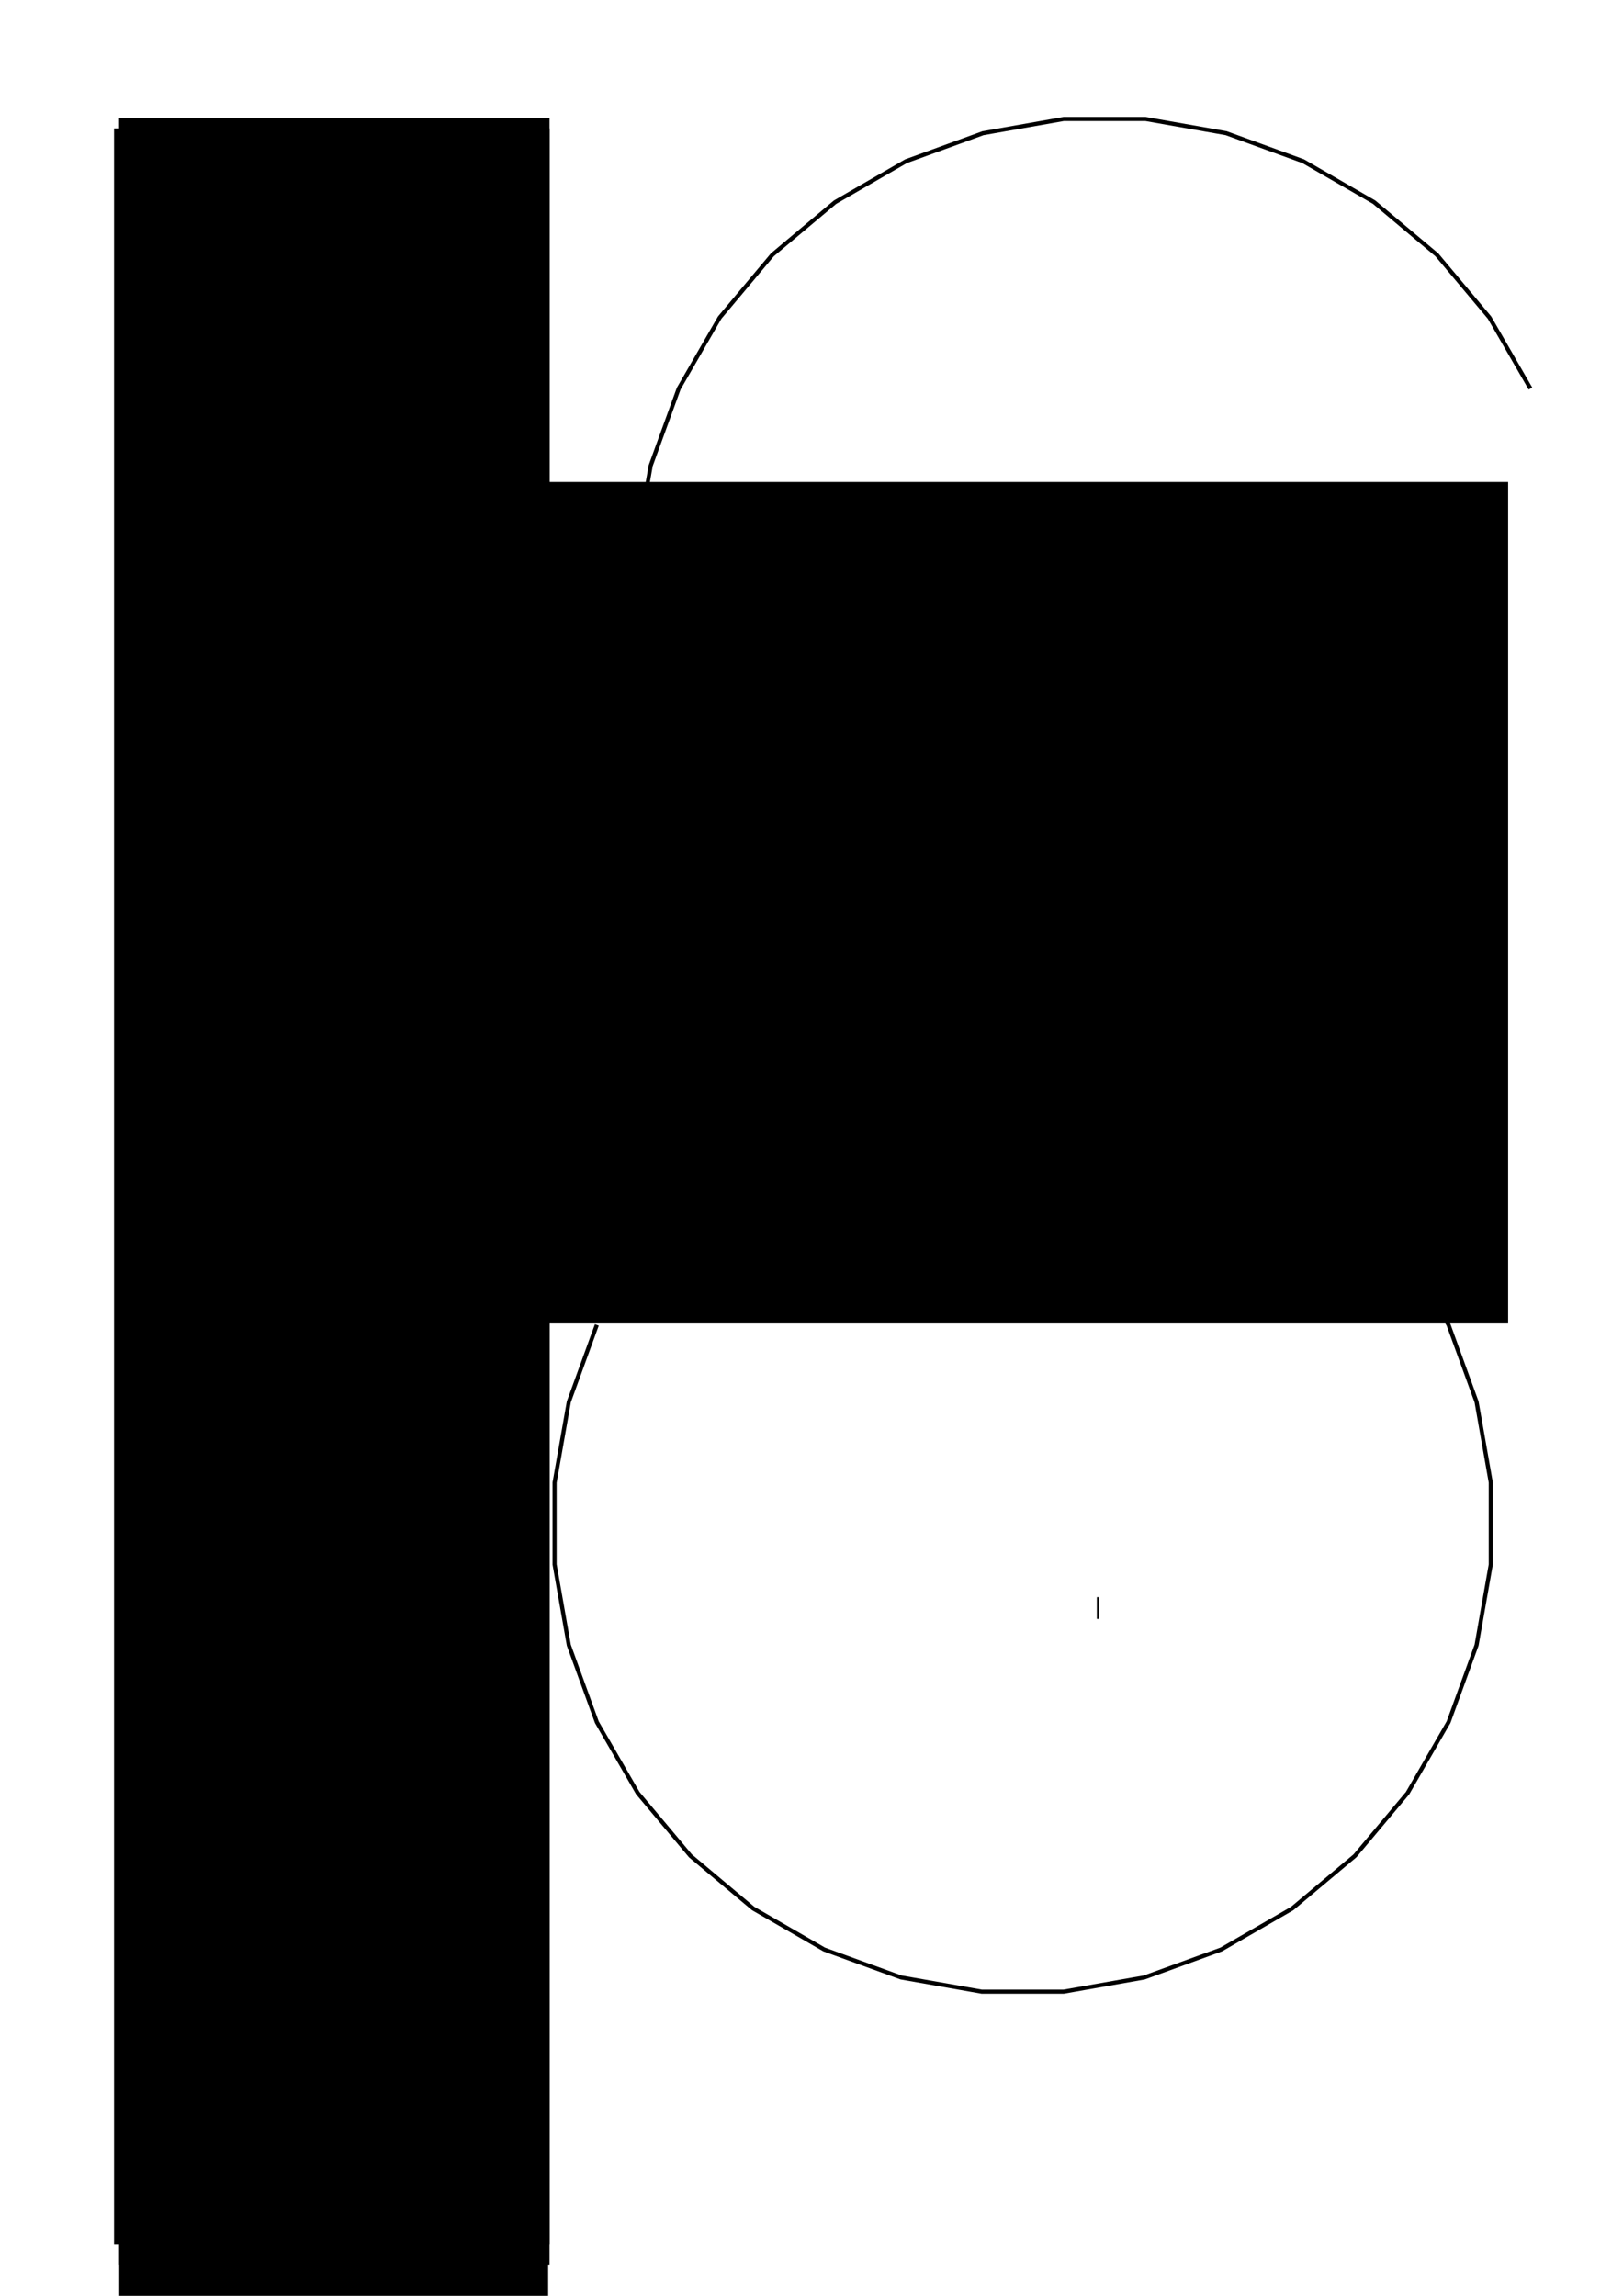 <?xml version="1.0" encoding="UTF-8" standalone="no"?>
<!-- Created with Inkscape (http://www.inkscape.org/) -->

<svg
   xmlns:dc="http://purl.org/dc/elements/1.1/"
   xmlns:cc="http://creativecommons.org/ns#"
   xmlns:rdf="http://www.w3.org/1999/02/22-rdf-syntax-ns#"
   xmlns:svg="http://www.w3.org/2000/svg"
   xmlns="http://www.w3.org/2000/svg"
   xmlns:sodipodi="http://sodipodi.sourceforge.net/DTD/sodipodi-0.dtd"
   xmlns:inkscape="http://www.inkscape.org/namespaces/inkscape"
   sodipodi:docname="-.svg"
   inkscape:version="0.48.3.1 r9886"
   version="1.1"
   id="svg2"
   height="1052.362"
   width="744.094">
  <sodipodi:namedview
     id="base"
     pagecolor="#ffffff"
     bordercolor="#666666"
     borderopacity="1.0"
     inkscape:pageopacity="0.0"
     inkscape:pageshadow="2"
     inkscape:zoom="0.72599648"
     inkscape:cx="188.6336"
     inkscape:cy="363.15828"
     inkscape:document-units="px"
     inkscape:current-layer="g51183"
     showgrid="false"
     inkscape:window-width="1035"
     inkscape:window-height="756"
     inkscape:window-x="51"
     inkscape:window-y="36"
     inkscape:window-maximized="0"
     showguides="true"
     inkscape:guide-bbox="true">
    <sodipodi:guide
       orientation="1,0"
       position="251.305,473.044"
       id="guide3704" />
    <sodipodi:guide
       orientation="0,1"
       position="671.131,999.305"
       id="guide3706" />
    <sodipodi:guide
       orientation="1,0"
       position="54.666,999.305"
       id="guide3708" />
    <sodipodi:guide
       id="guide3860"
       position="696.403,496.752"
       orientation="1,0" />
  </sodipodi:namedview>
  <defs
     id="defs4" />
  <g
     id="layer1"
     inkscape:groupmode="layer"
     inkscape:label="Layer 1">
    <flowRoot
       style="fill:black;stroke:none;stroke-opacity:1;stroke-width:1px;stroke-linejoin:miter;stroke-linecap:butt;fill-opacity:1;font-family:Sans;font-style:normal;font-weight:normal;font-size:40px;line-height:125%;letter-spacing:0px;word-spacing:0px"
       id="flowRoot2985"
       xml:space="preserve"><flowRegion
         id="flowRegion2987"><rect
           y="220.934"
           x="100"
           height="385.714"
           width="591.429"
           id="rect2989" /></flowRegion><flowPara
         id="flowPara2991" /></flowRoot>    <flowRoot
       xml:space="preserve"
       id="flowRoot3710"
       style="fill:#000000;stroke:none;stroke-opacity:1;stroke-width:1px;stroke-linejoin:miter;stroke-linecap:butt;font-size:144px;font-style:normal;font-variant:normal;font-weight:normal;font-stretch:normal;text-indent:0;text-align:start;text-decoration:none;line-height:125%;letter-spacing:0px;word-spacing:0px;text-transform:none;direction:ltr;block-progression:tb;writing-mode:lr;text-anchor:start;baseline-shift:baseline;color:#000000;fill-opacity:1;fill-rule:nonzero;marker:none;visibility:visible;display:inline;overflow:visible;enable-background:accumulate;font-family:Dauphine;-inkscape-font-specification:Dauphine"><flowRegion
         id="flowRegion3712"><rect
           id="rect3714"
           width="199.651"
           height="969.736"
           x="52.29"
           y="58.859" /></flowRegion><flowPara
         id="flowPara3716" /></flowRoot>    <flowRoot
       xml:space="preserve"
       id="flowRoot3718"
       style="fill:#000000;stroke:none;stroke-opacity:1;stroke-width:1px;stroke-linejoin:miter;stroke-linecap:butt;font-size:24px;font-style:normal;font-variant:normal;font-weight:normal;font-stretch:normal;text-indent:0;text-align:start;text-decoration:none;line-height:125%;letter-spacing:0px;word-spacing:0px;text-transform:none;direction:ltr;block-progression:tb;writing-mode:lr;text-anchor:start;baseline-shift:baseline;color:#000000;fill-opacity:1;fill-rule:nonzero;marker:none;visibility:visible;display:inline;overflow:visible;enable-background:accumulate;font-family:Dauphine;-inkscape-font-specification:Dauphine"><flowRegion
         id="flowRegion3720"><rect
           id="rect3722"
           width="197.275"
           height="983.996"
           x="54.666"
           y="54.105"
           style="font-size:24px" /></flowRegion><flowPara
         id="flowPara3724" /></flowRoot>    <flowRoot
       xml:space="preserve"
       id="flowRoot3726"
       style="font-size:16px;font-style:normal;font-variant:normal;font-weight:normal;font-stretch:normal;text-indent:0;text-align:start;text-decoration:none;line-height:125%;letter-spacing:0px;word-spacing:0px;text-transform:none;direction:ltr;block-progression:tb;writing-mode:lr-tb;text-anchor:start;baseline-shift:baseline;color:#000000;fill:#000000;fill-opacity:1;fill-rule:nonzero;stroke:none;stroke-width:1px;marker:none;visibility:visible;display:inline;overflow:visible;enable-background:accumulate;font-family:Dauphine;-inkscape-font-specification:Dauphine"><flowRegion
         id="flowRegion3728"><rect
           id="rect3730"
           width="196.638"
           height="3278.12"
           x="54.666"
           y="54.105" /></flowRegion><flowPara
         id="flowPara38870"
         style="font-size:24px">pendown()</flowPara><flowPara
         id="flowPara44542"
         style="font-size:24px">left(250)</flowPara><flowPara
         id="flowPara44544"
         style="font-size:24px">forward(20)</flowPara><flowPara
         id="flowPara44546"
         style="font-size:24px">left(10)</flowPara><flowPara
         id="flowPara44548"
         style="font-size:24px">forward(20)</flowPara><flowPara
         id="flowPara44550"
         style="font-size:24px">left(10)</flowPara><flowPara
         id="flowPara44552"
         style="font-size:24px">forward(20)</flowPara><flowPara
         id="flowPara44554"
         style="font-size:24px">left(10)</flowPara><flowPara
         id="flowPara44556"
         style="font-size:24px">forward(20)</flowPara><flowPara
         id="flowPara44558"
         style="font-size:24px">left(10)</flowPara><flowPara
         id="flowPara44560"
         style="font-size:24px">forward(20)</flowPara><flowPara
         id="flowPara44562"
         style="font-size:24px">left(10)</flowPara><flowPara
         id="flowPara44564"
         style="font-size:24px">forward(20)</flowPara><flowPara
         id="flowPara44566"
         style="font-size:24px">left(10)</flowPara><flowPara
         id="flowPara44568"
         style="font-size:24px">forward(20)</flowPara><flowPara
         id="flowPara44570"
         style="font-size:24px">left(10)</flowPara><flowPara
         id="flowPara44572"
         style="font-size:24px">forward(20)</flowPara><flowPara
         id="flowPara44574"
         style="font-size:24px">left(10)</flowPara><flowPara
         id="flowPara44576"
         style="font-size:24px">forward(20)</flowPara><flowPara
         id="flowPara44578"
         style="font-size:24px">left(10)</flowPara><flowPara
         id="flowPara44580"
         style="font-size:24px">forward(20)</flowPara><flowPara
         id="flowPara44582"
         style="font-size:24px">left(10)</flowPara><flowPara
         id="flowPara44584"
         style="font-size:24px">forward(20)</flowPara><flowPara
         id="flowPara44586"
         style="font-size:24px">left(10)</flowPara><flowPara
         id="flowPara44588"
         style="font-size:24px">forward(20)</flowPara><flowPara
         id="flowPara44590"
         style="font-size:24px">left(10)</flowPara><flowPara
         id="flowPara44592"
         style="font-size:24px">forward(20)</flowPara><flowPara
         id="flowPara44594"
         style="font-size:24px">left(10)</flowPara><flowPara
         id="flowPara44596"
         style="font-size:24px">forward(20)</flowPara><flowPara
         id="flowPara44598"
         style="font-size:24px">left(10)</flowPara><flowPara
         id="flowPara44600"
         style="font-size:24px">forward(20)</flowPara><flowPara
         id="flowPara44602"
         style="font-size:24px">left(10)</flowPara><flowPara
         id="flowPara44604"
         style="font-size:24px">forward(20)</flowPara><flowPara
         id="flowPara44606"
         style="font-size:24px">left(10)</flowPara><flowPara
         id="flowPara44608"
         style="font-size:24px">forward(20)</flowPara><flowPara
         id="flowPara44610"
         style="font-size:24px">left(10)</flowPara><flowPara
         id="flowPara44612"
         style="font-size:24px">forward(20)</flowPara><flowPara
         id="flowPara44614"
         style="font-size:24px">left(10)</flowPara><flowPara
         id="flowPara44616"
         style="font-size:24px">forward(20)</flowPara><flowPara
         id="flowPara44618"
         style="font-size:24px">left(10)</flowPara><flowPara
         id="flowPara44620"
         style="font-size:24px">forward(20)</flowPara><flowPara
         id="flowPara44622"
         style="font-size:24px">left(10)</flowPara><flowPara
         id="flowPara44624"
         style="font-size:24px">forward(20)</flowPara><flowPara
         id="flowPara44626"
         style="font-size:24px">left(10)</flowPara><flowPara
         id="flowPara44628"
         style="font-size:24px">forward(20)</flowPara><flowPara
         id="flowPara44630"
         style="font-size:24px">left(10)</flowPara><flowPara
         id="flowPara44632"
         style="font-size:24px">forward(20)</flowPara><flowPara
         id="flowPara44634"
         style="font-size:24px">left(10)</flowPara><flowPara
         id="flowPara44636"
         style="font-size:24px">forward(20)</flowPara><flowPara
         id="flowPara44638"
         style="font-size:24px">left(10)</flowPara><flowPara
         id="flowPara44640"
         style="font-size:24px">forward(20)</flowPara><flowPara
         id="flowPara44642"
         style="font-size:24px">left(10)</flowPara><flowPara
         id="flowPara44644"
         style="font-size:24px">forward(20)</flowPara><flowPara
         id="flowPara44646"
         style="font-size:24px">left(10)</flowPara><flowPara
         id="flowPara44648"
         style="font-size:24px">forward(20)</flowPara><flowPara
         id="flowPara44650"
         style="font-size:24px">left(10)</flowPara><flowPara
         id="flowPara44652"
         style="font-size:24px">forward(20)</flowPara><flowPara
         id="flowPara44654"
         style="font-size:24px">left(10)</flowPara><flowPara
         id="flowPara44656"
         style="font-size:24px">forward(40)</flowPara><flowPara
         id="flowPara44658"
         style="font-size:24px">right(10)</flowPara><flowPara
         id="flowPara44660"
         style="font-size:24px">forward(20)</flowPara><flowPara
         id="flowPara44662"
         style="font-size:24px">right(10)</flowPara><flowPara
         id="flowPara44664"
         style="font-size:24px">forward(20)</flowPara><flowPara
         id="flowPara44666"
         style="font-size:24px">right(10)</flowPara><flowPara
         id="flowPara44668"
         style="font-size:24px">forward(20)</flowPara><flowPara
         id="flowPara44670"
         style="font-size:24px">right(10)</flowPara><flowPara
         id="flowPara44672"
         style="font-size:24px">forward(20)</flowPara><flowPara
         id="flowPara44674"
         style="font-size:24px">right(10)</flowPara><flowPara
         id="flowPara44676"
         style="font-size:24px">forward(20)</flowPara><flowPara
         id="flowPara44678"
         style="font-size:24px">right(10)</flowPara><flowPara
         id="flowPara44680"
         style="font-size:24px">forward(20)</flowPara><flowPara
         id="flowPara44682"
         style="font-size:24px">right(10)</flowPara><flowPara
         id="flowPara44684"
         style="font-size:24px">forward(20)</flowPara><flowPara
         id="flowPara44686"
         style="font-size:24px">right(10)</flowPara><flowPara
         id="flowPara44688"
         style="font-size:24px">forward(20)</flowPara><flowPara
         id="flowPara44690"
         style="font-size:24px">right(10)</flowPara><flowPara
         id="flowPara44692"
         style="font-size:24px">forward(20)</flowPara><flowPara
         id="flowPara44694"
         style="font-size:24px">right(10)</flowPara><flowPara
         id="flowPara44696"
         style="font-size:24px">forward(20)</flowPara><flowPara
         id="flowPara44698"
         style="font-size:24px">right(10)</flowPara><flowPara
         id="flowPara44700"
         style="font-size:24px">forward(20)</flowPara><flowPara
         id="flowPara44702"
         style="font-size:24px">right(10)</flowPara><flowPara
         id="flowPara44704"
         style="font-size:24px">forward(20)</flowPara><flowPara
         id="flowPara44706"
         style="font-size:24px">right(10)</flowPara><flowPara
         id="flowPara44708"
         style="font-size:24px">forward(20)</flowPara><flowPara
         id="flowPara44710"
         style="font-size:24px">right(10)</flowPara><flowPara
         id="flowPara44712"
         style="font-size:24px">forward(20)</flowPara><flowPara
         id="flowPara44714"
         style="font-size:24px">right(10)</flowPara><flowPara
         id="flowPara44716"
         style="font-size:24px">forward(20)</flowPara><flowPara
         id="flowPara44718"
         style="font-size:24px">right(10)</flowPara><flowPara
         id="flowPara44720"
         style="font-size:24px">forward(20)</flowPara><flowPara
         id="flowPara44722"
         style="font-size:24px">right(10)</flowPara><flowPara
         id="flowPara44724"
         style="font-size:24px">forward(20)</flowPara><flowPara
         id="flowPara44726"
         style="font-size:24px">right(10)</flowPara><flowPara
         id="flowPara44728"
         style="font-size:24px">forward(20)</flowPara><flowPara
         id="flowPara44730"
         style="font-size:24px">right(10)</flowPara><flowPara
         id="flowPara44732"
         style="font-size:24px">forward(20)</flowPara><flowPara
         id="flowPara44734"
         style="font-size:24px">right(10)</flowPara><flowPara
         id="flowPara44736"
         style="font-size:24px">forward(20)</flowPara><flowPara
         id="flowPara44738"
         style="font-size:24px">right(10)</flowPara><flowPara
         id="flowPara44740"
         style="font-size:24px">forward(20)</flowPara><flowPara
         id="flowPara44742"
         style="font-size:24px">right(10)</flowPara><flowPara
         id="flowPara44744"
         style="font-size:24px">forward(20)</flowPara><flowPara
         id="flowPara44746"
         style="font-size:24px">right(10)</flowPara><flowPara
         id="flowPara44748"
         style="font-size:24px">forward(20)</flowPara><flowPara
         id="flowPara44750"
         style="font-size:24px">penup()</flowPara></flowRoot>  </g>
  <g
     id="g3038"
     inkscape:groupmode="layer"
     inkscape:label="Seymour Output" />
  <g
     inkscape:label="Seymour Output"
     inkscape:groupmode="layer"
     id="g3085" />
  <g
     id="g3154"
     inkscape:groupmode="layer"
     inkscape:label="Seymour Output" />
  <g
     inkscape:label="Seymour Output"
     inkscape:groupmode="layer"
     id="g3215" />
  <g
     id="g3273"
     inkscape:groupmode="layer"
     inkscape:label="Seymour Output" />
  <g
     inkscape:label="Seymour Output"
     inkscape:groupmode="layer"
     id="g3334" />
  <g
     id="g3398"
     inkscape:groupmode="layer"
     inkscape:label="Seymour Output" />
  <g
     inkscape:label="Seymour Output"
     inkscape:groupmode="layer"
     id="g3477" />
  <g
     id="g3598"
     inkscape:groupmode="layer"
     inkscape:label="Seymour Output" />
  <g
     inkscape:label="Seymour Output"
     inkscape:groupmode="layer"
     id="g3774" />
  <g
     id="g3940"
     inkscape:groupmode="layer"
     inkscape:label="Seymour Output" />
  <g
     inkscape:label="Seymour Output"
     inkscape:groupmode="layer"
     id="g4078" />
  <g
     id="g4354"
     inkscape:groupmode="layer"
     inkscape:label="Seymour Output" />
  <g
     inkscape:label="Seymour Output"
     inkscape:groupmode="layer"
     id="g4494" />
  <g
     id="g4641"
     inkscape:groupmode="layer"
     inkscape:label="Seymour Output" />
  <g
     inkscape:label="Seymour Output"
     inkscape:groupmode="layer"
     id="g4787" />
  <g
     id="g4933"
     inkscape:groupmode="layer"
     inkscape:label="Seymour Output" />
  <g
     inkscape:label="Seymour Output"
     inkscape:groupmode="layer"
     id="g3805" />
  <g
     id="g4000"
     inkscape:groupmode="layer"
     inkscape:label="Seymour Output" />
  <g
     inkscape:label="Seymour Output"
     inkscape:groupmode="layer"
     id="g4193" />
  <g
     id="g4466"
     inkscape:groupmode="layer"
     inkscape:label="Seymour Output" />
  <g
     inkscape:label="Seymour Output"
     inkscape:groupmode="layer"
     id="g4739" />
  <g
     id="g4929"
     inkscape:groupmode="layer"
     inkscape:label="Seymour Output" />
  <g
     inkscape:label="Seymour Output"
     inkscape:groupmode="layer"
     id="g5142" />
  <g
     id="g8072"
     inkscape:groupmode="layer"
     inkscape:label="Seymour Output" />
  <g
     inkscape:label="Seymour Output"
     inkscape:groupmode="layer"
     id="g8217" />
  <g
     id="g8488"
     inkscape:groupmode="layer"
     inkscape:label="Seymour Output" />
  <g
     inkscape:label="Seymour Output"
     inkscape:groupmode="layer"
     id="g8710" />
  <g
     id="g9006"
     inkscape:groupmode="layer"
     inkscape:label="Seymour Output" />
  <g
     inkscape:label="Seymour Output"
     inkscape:groupmode="layer"
     id="g9268" />
  <g
     id="g9552"
     inkscape:groupmode="layer"
     inkscape:label="Seymour Output" />
  <g
     inkscape:label="Seymour Output"
     inkscape:groupmode="layer"
     id="g9744" />
  <g
     id="g10022"
     inkscape:groupmode="layer"
     inkscape:label="Seymour Output" />
  <g
     inkscape:label="Seymour Output"
     inkscape:groupmode="layer"
     id="g10451" />
  <g
     id="g12460"
     inkscape:groupmode="layer"
     inkscape:label="Seymour Output" />
  <g
     inkscape:label="Seymour Output"
     inkscape:groupmode="layer"
     id="g13070" />
  <g
     id="g13343"
     inkscape:groupmode="layer"
     inkscape:label="Seymour Output" />
  <g
     inkscape:label="Seymour Output"
     inkscape:groupmode="layer"
     id="g13568" />
  <g
     id="g13807"
     inkscape:groupmode="layer"
     inkscape:label="Seymour Output" />
  <g
     inkscape:label="Seymour Output"
     inkscape:groupmode="layer"
     id="g14054" />
  <g
     id="g14390"
     inkscape:groupmode="layer"
     inkscape:label="Seymour Output" />
  <g
     inkscape:label="Seymour Output"
     inkscape:groupmode="layer"
     id="g15235" />
  <g
     id="g16504"
     inkscape:groupmode="layer"
     inkscape:label="Seymour Output" />
  <g
     inkscape:label="Seymour Output"
     inkscape:groupmode="layer"
     id="g19464" />
  <g
     id="g24077"
     inkscape:groupmode="layer"
     inkscape:label="Seymour Output" />
  <g
     inkscape:label="Seymour Output"
     inkscape:groupmode="layer"
     id="g28077" />
  <g
     id="g31205"
     inkscape:groupmode="layer"
     inkscape:label="Seymour Output">
    <path
       id="path31209"
       d="M 503.383,732.097 L 503.383,742.097"
       style="stroke-linejoin:miter;stroke:#000000;stroke-linecap:butt;stroke-opacity:1;fill-rule:evenodd;stroke-width:1px;fill:none" />
  </g>
  <g
     inkscape:label="Seymour Output"
     inkscape:groupmode="layer"
     id="g34151" />
  <g
     id="g36179"
     inkscape:groupmode="layer"
     inkscape:label="Seymour Output" />
  <g
     inkscape:label="Seymour Output"
     inkscape:groupmode="layer"
     id="g37759" />
  <g
     id="g38145"
     inkscape:groupmode="layer"
     inkscape:label="Seymour Output" />
  <g
     inkscape:label="Seymour Output"
     inkscape:groupmode="layer"
     id="g38520" />
  <g
     id="g51183"
     inkscape:groupmode="layer"
     inkscape:label="Seymour Output">
    <path
       id="path51185"
       d="m 273.629,607.313 -12.843,35.287 -6.521,36.981 0,37.551 6.521,36.981 12.843,35.287 18.776,32.52 24.137,28.766 28.766,24.137 32.52,18.776 35.287,12.843 36.981,6.521 37.551,0 36.981,-6.521 35.287,-12.843 32.52,-18.776 28.766,-24.137 24.137,-28.766 18.776,-32.52 12.843,-35.287 6.521,-36.981 0,-37.551 -6.521,-36.981 -12.843,-35.287 -18.776,-32.52 -24.137,-28.766 -28.766,-24.137 -32.52,-18.776 -35.287,-12.843 -73.962,-13.041 -35.287,-12.843 -32.52,-18.776 -28.766,-24.137 -24.137,-28.766 -18.776,-32.52 -12.843,-35.287 -6.521,-36.981 0,-37.551 6.521,-36.981 12.843,-35.287 18.776,-32.52 24.137,-28.766 28.766,-24.137 32.52,-18.776 35.287,-12.843 36.981,-6.521 37.551,0 36.981,6.521 35.287,12.843 32.52,18.776 28.766,24.137 24.137,28.766 18.776,32.52"
       style="fill:none;stroke:#000000;stroke-width:1.878px;stroke-linecap:butt;stroke-linejoin:miter;stroke-opacity:1"
       inkscape:connector-curvature="0" />
  </g>
</svg>
